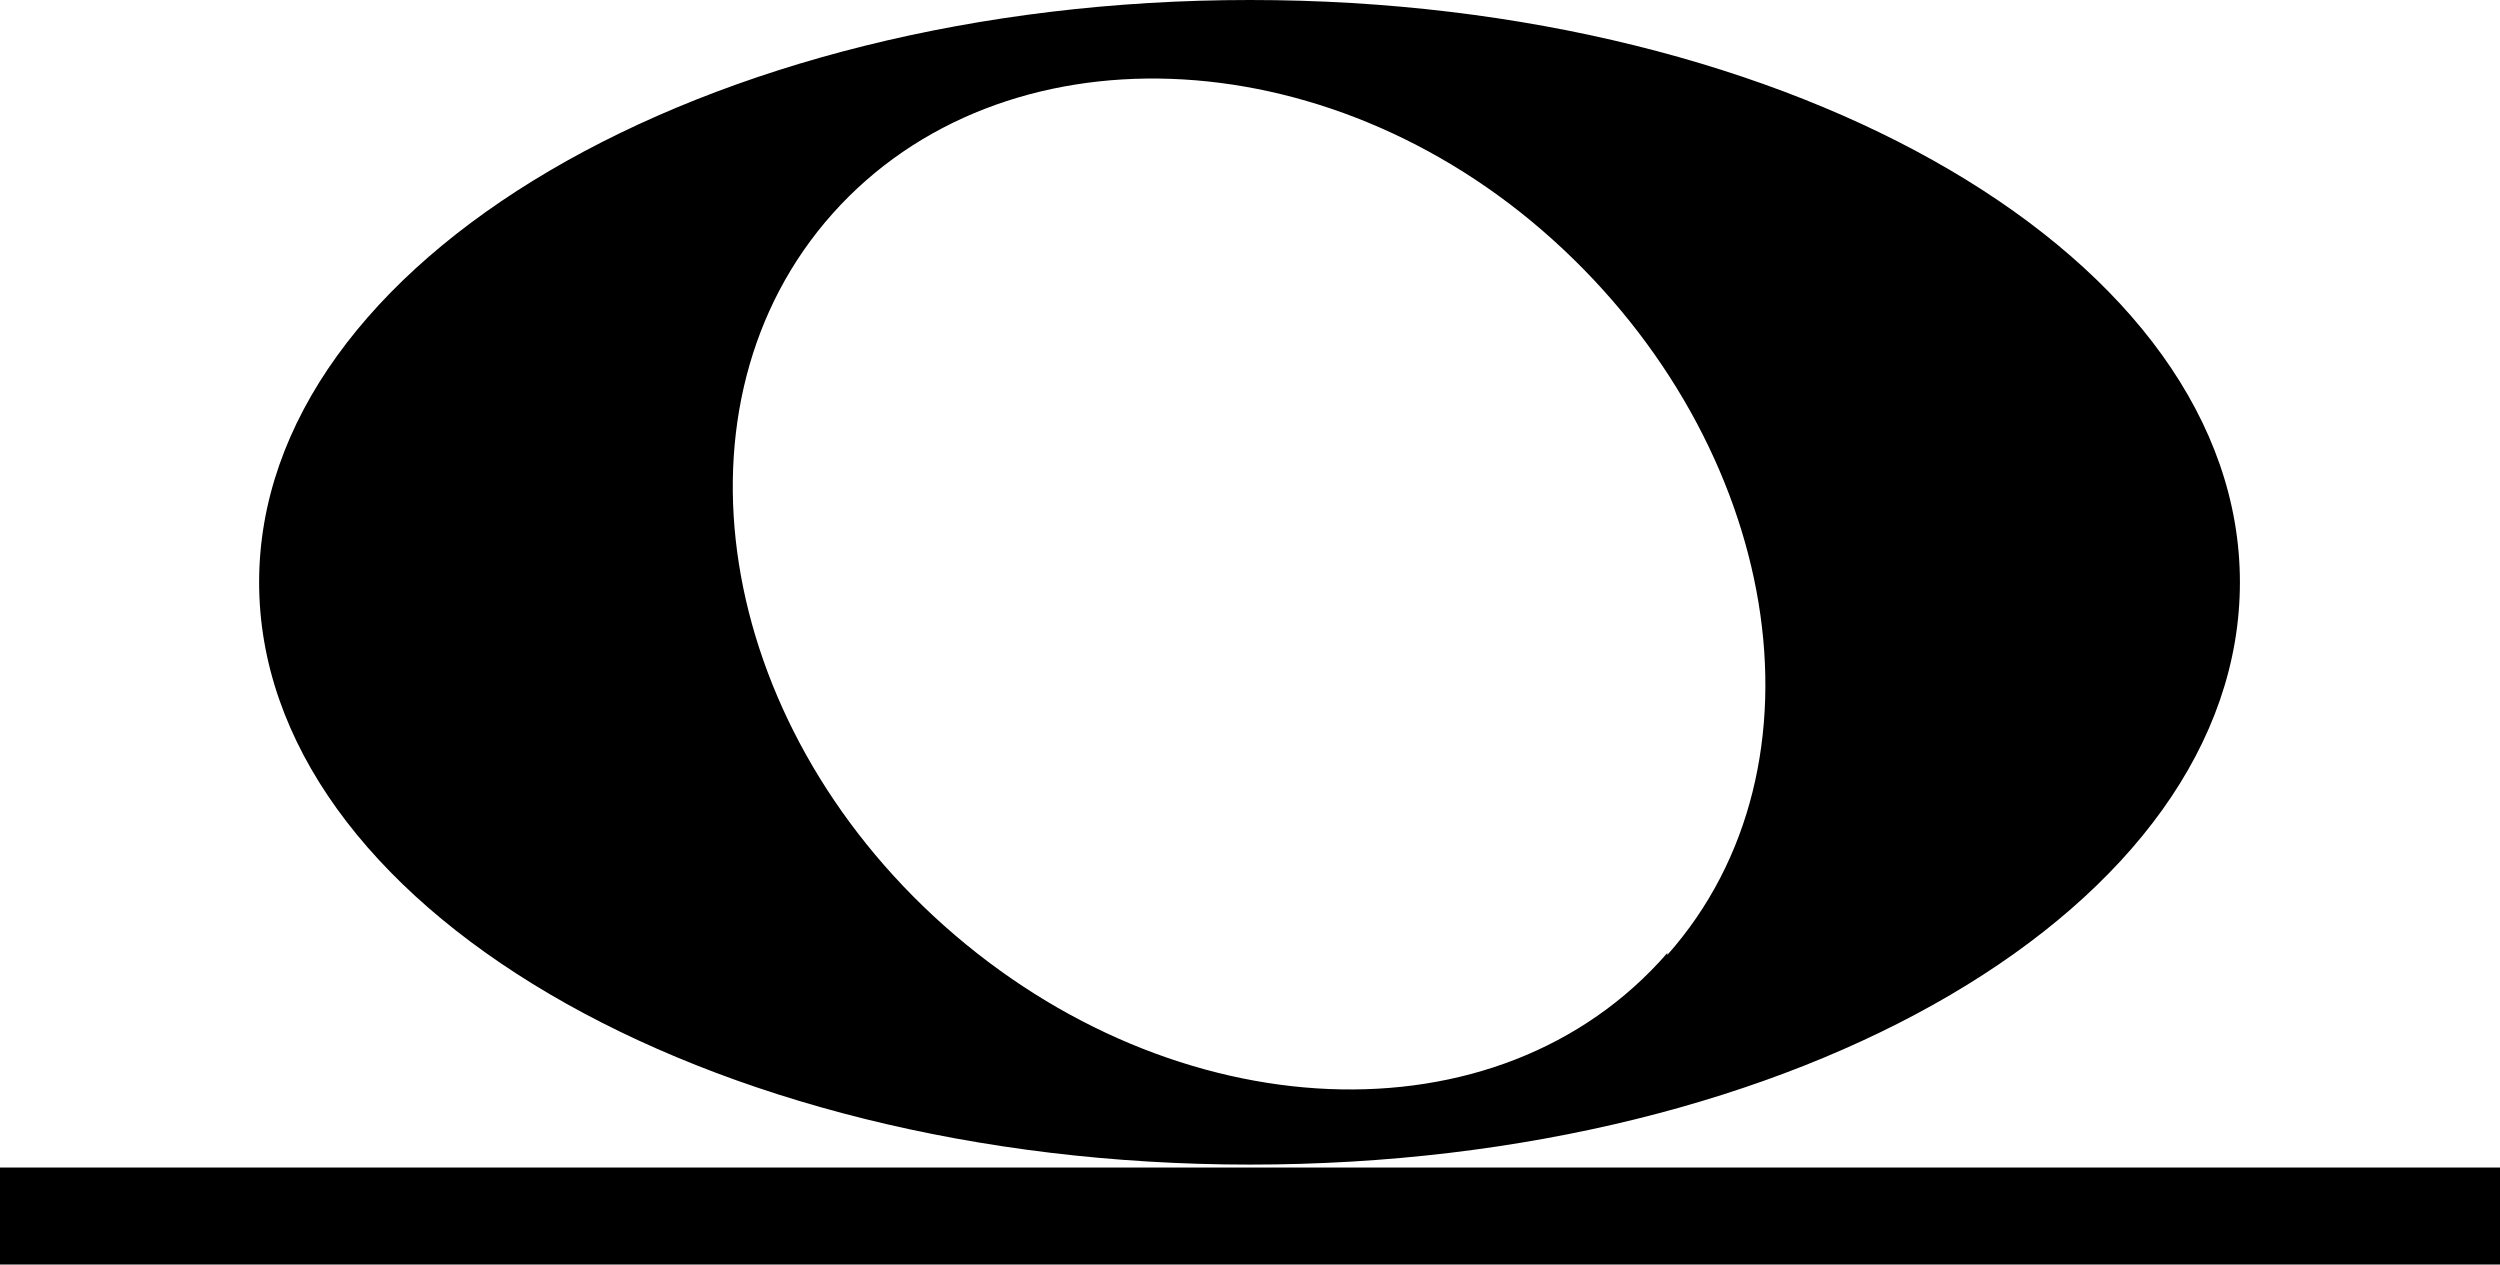 <svg xmlns="http://www.w3.org/2000/svg" viewBox="0 0 25.76 13.03"><g id="레이어_2" data-name="레이어 2"><g id="레이어_1-2" data-name="레이어 1"><polygon points="0 12.03 0 13.03 25.76 13.03 25.76 12.03 12.88 12.03 0 12.03"/><path d="M23.08,6c0-3.33-4.57-6-10.2-6S2.67,2.69,2.67,6s4.57,6,10.21,6S23.08,9.34,23.08,6Zm-5.9,3.82c-1.74,2-5.08,1.83-7.45-.28S6.84,4.15,8.58,2.2,13.66.36,16,2.47,18.92,7.88,17.18,9.84Z"/></g></g></svg>